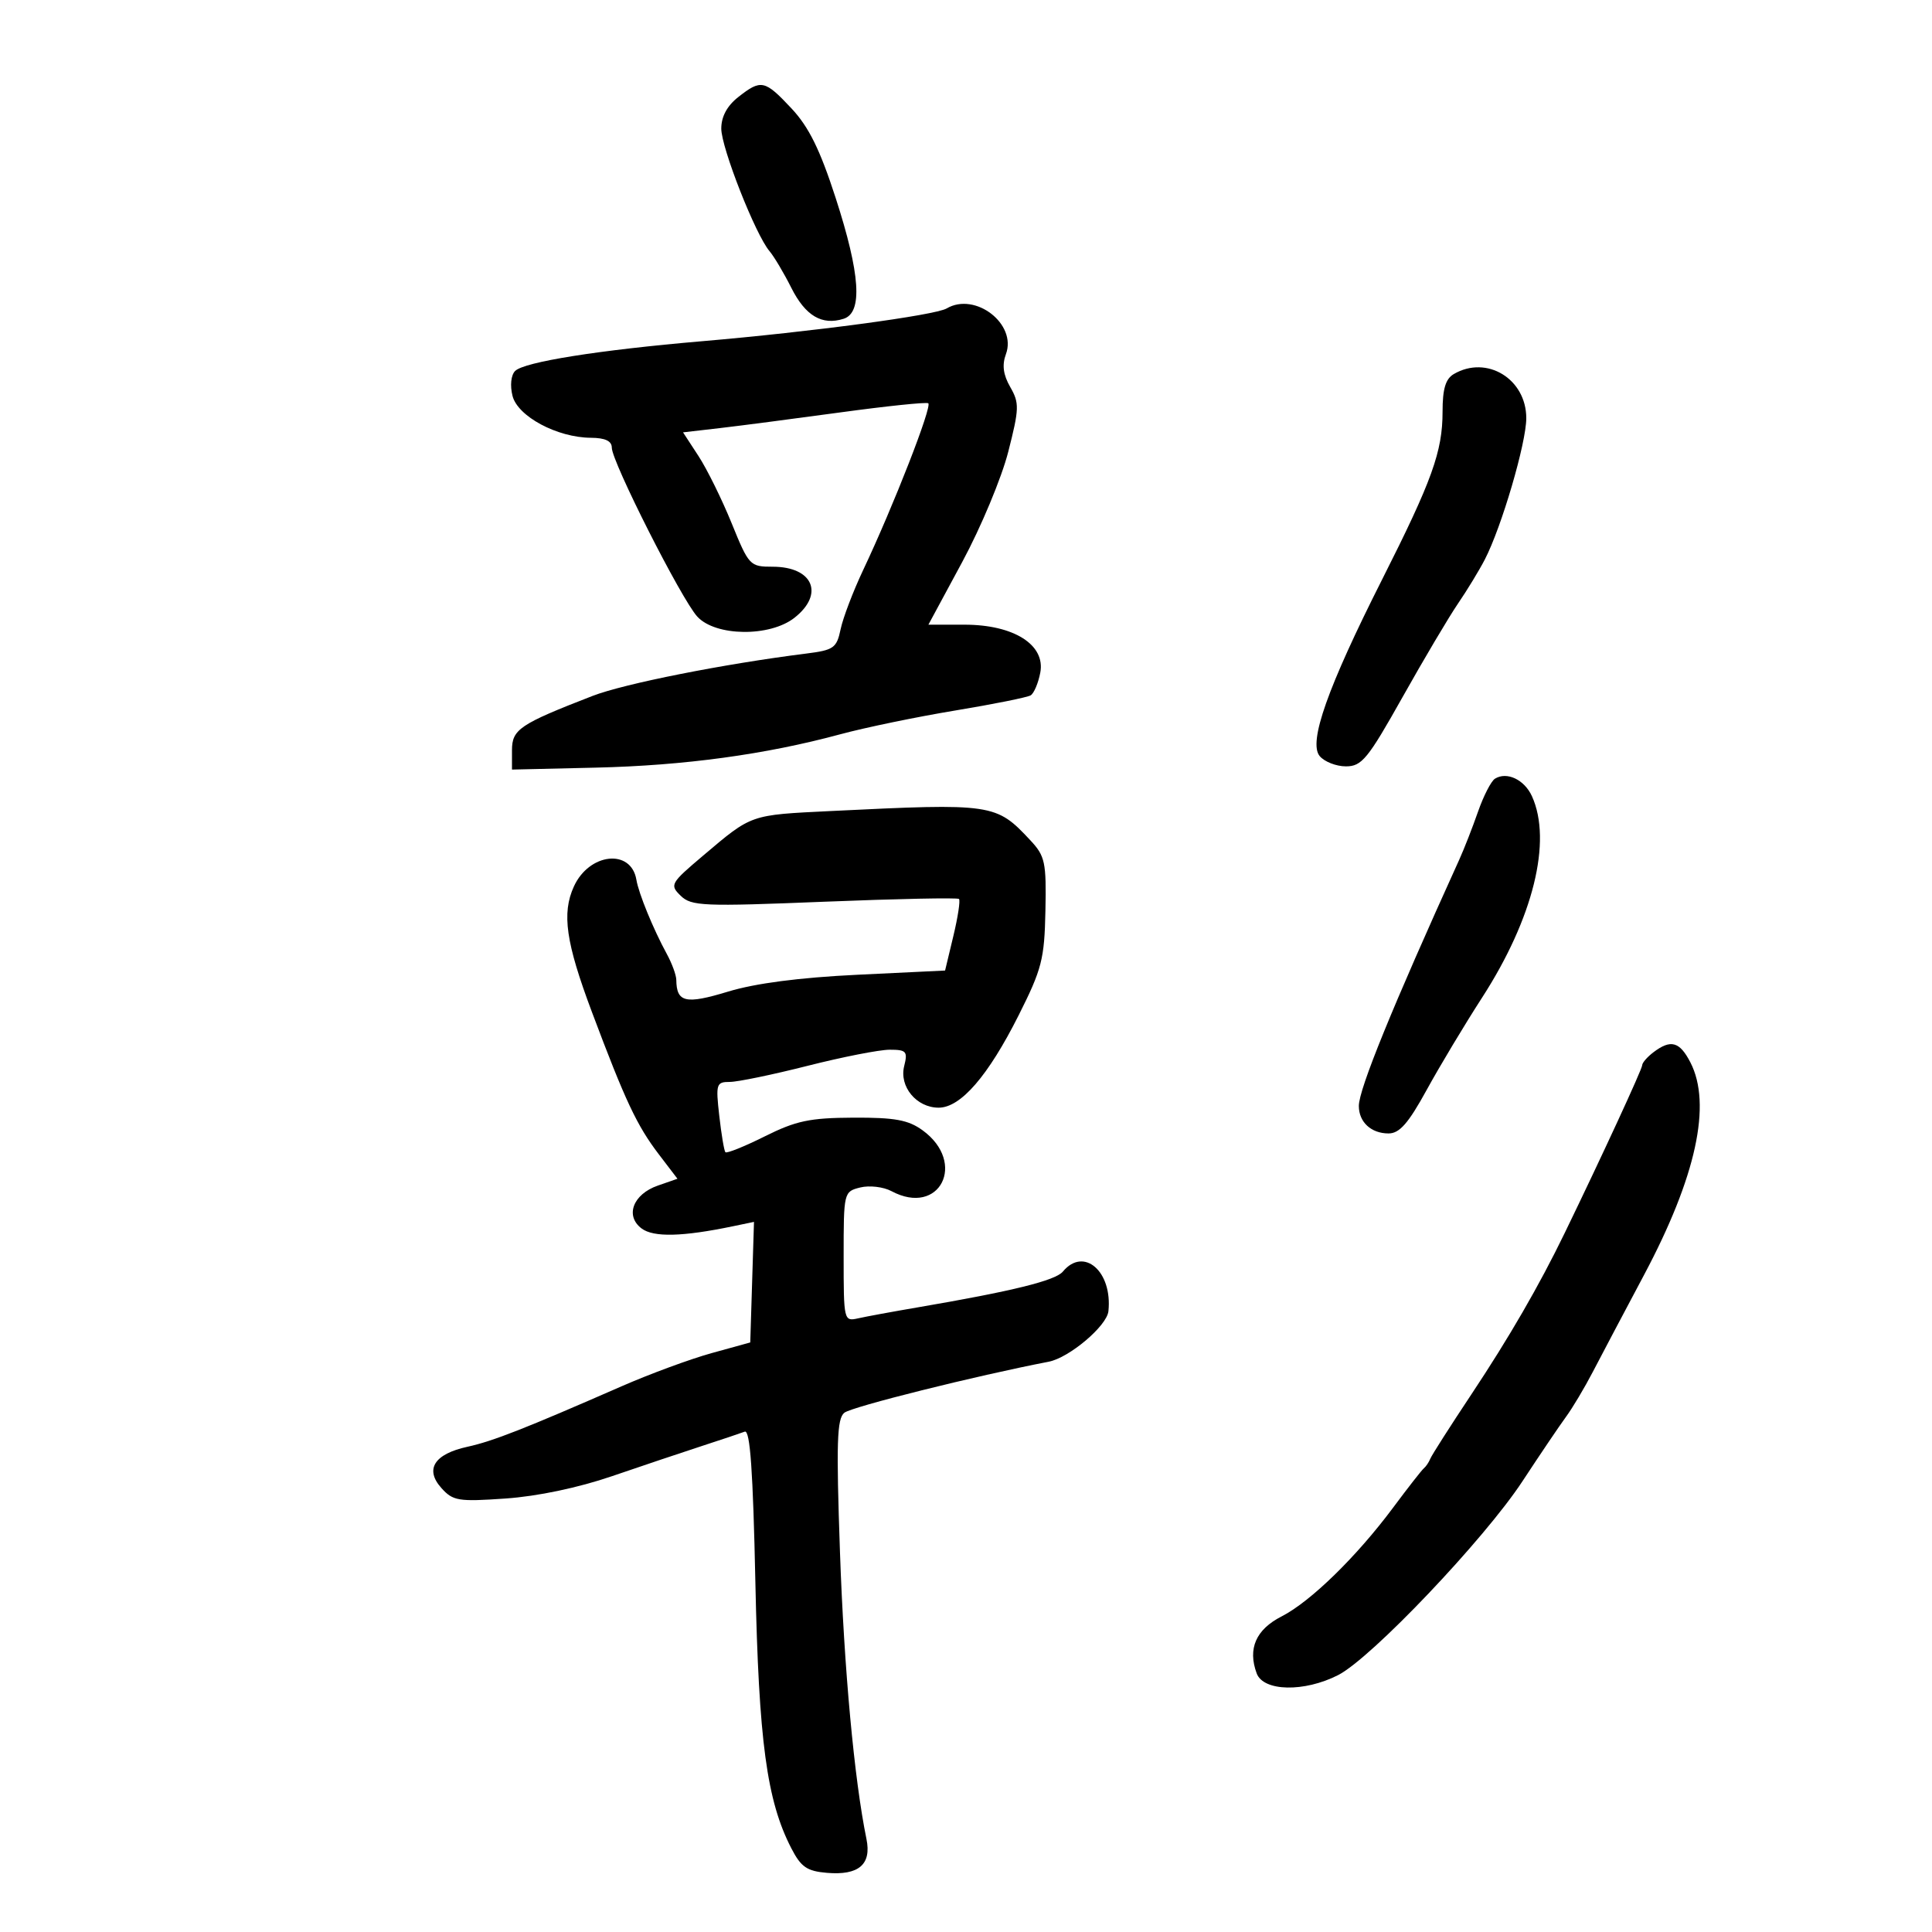 <svg xmlns="http://www.w3.org/2000/svg" width="300" height="300" viewBox="0 0 300 300" version="1.1">
	<path d="M 114.635 15.073 C 112.900 16.437, 112 18.110, 112 19.968 C 112 22.942, 117.313 36.442, 119.490 39 C 120.192 39.825, 121.712 42.380, 122.867 44.677 C 125.063 49.047, 127.630 50.569, 131 49.500 C 133.991 48.551, 133.592 42.549, 129.750 30.702 C 127.322 23.215, 125.591 19.709, 122.905 16.840 C 118.748 12.400, 118.185 12.280, 114.635 15.073 M 147 47.893 C 145.179 48.961, 126.043 51.526, 109 52.985 C 92.959 54.359, 81.378 56.203, 79.986 57.605 C 79.348 58.249, 79.178 59.862, 79.581 61.465 C 80.382 64.660, 86.517 67.943, 91.750 67.978 C 93.978 67.993, 95 68.477, 95 69.517 C 95 71.700, 105.822 93.079, 108.279 95.750 C 111.118 98.836, 119.541 98.935, 123.365 95.927 C 128.056 92.238, 126.245 88, 119.977 88 C 116.443 88, 116.288 87.836, 113.611 81.250 C 112.101 77.537, 109.785 72.843, 108.464 70.818 L 106.062 67.136 111.781 66.475 C 114.926 66.111, 123.350 65.013, 130.500 64.036 C 137.650 63.059, 143.786 62.420, 144.135 62.617 C 144.812 62.999, 138.755 78.525, 134.038 88.500 C 132.478 91.800, 130.900 95.940, 130.532 97.699 C 129.920 100.628, 129.468 100.948, 125.182 101.486 C 112.350 103.099, 96.918 106.160, 92 108.067 C 80.683 112.455, 79.500 113.253, 79.500 116.502 L 79.500 119.500 92.500 119.198 C 106.261 118.878, 118.874 117.159, 130.462 114.022 C 134.333 112.974, 142.365 111.313, 148.311 110.330 C 154.258 109.346, 159.538 108.285, 160.046 107.971 C 160.554 107.657, 161.224 106.073, 161.534 104.450 C 162.361 100.126, 157.425 97, 149.769 97 L 144.162 97 149.424 87.250 C 152.318 81.888, 155.529 74.197, 156.559 70.159 C 158.274 63.441, 158.300 62.588, 156.873 60.102 C 155.773 58.184, 155.575 56.679, 156.200 54.988 C 157.931 50.308, 151.430 45.294, 147 47.893 M 225.750 58.080 C 224.466 58.828, 224 60.384, 224 63.924 C 224 70.102, 222.369 74.630, 214.607 90 C 206.136 106.774, 203.137 115.255, 204.917 117.400 C 205.647 118.280, 207.484 119, 208.998 119 C 211.457 119, 212.395 117.852, 217.785 108.250 C 221.104 102.337, 224.980 95.800, 226.398 93.722 C 227.817 91.645, 229.690 88.566, 230.562 86.880 C 233.169 81.839, 237 68.781, 237 64.936 C 237 58.834, 230.870 55.098, 225.750 58.080 M 232.140 120.913 C 231.545 121.281, 230.359 123.588, 229.504 126.041 C 228.649 128.493, 227.337 131.850, 226.587 133.500 C 216.213 156.343, 211 169.128, 211 171.730 C 211 174.234, 212.909 176, 215.614 176 C 217.315 176, 218.686 174.436, 221.531 169.250 C 223.567 165.537, 227.439 159.087, 230.134 154.915 C 238.072 142.630, 241.051 130.596, 237.878 123.632 C 236.706 121.059, 233.988 119.771, 232.140 120.913 M 129 125.937 C 116.403 126.554, 116.794 126.417, 109.196 132.847 C 104.103 137.157, 103.963 137.406, 105.696 139.091 C 107.356 140.705, 109.140 140.780, 128 140.019 C 139.275 139.564, 148.685 139.371, 148.911 139.590 C 149.137 139.809, 148.744 142.400, 148.037 145.346 L 146.752 150.704 133.126 151.361 C 124.125 151.795, 117.308 152.684, 113.041 153.980 C 106.454 155.982, 105.055 155.664, 105.015 152.154 C 105.007 151.414, 104.349 149.614, 103.554 148.154 C 101.431 144.255, 99.181 138.771, 98.818 136.607 C 97.999 131.735, 91.488 132.439, 89.110 137.657 C 87.210 141.829, 87.862 146.361, 91.916 157.154 C 97.115 170.996, 98.896 174.780, 102.321 179.268 L 105.196 183.036 102.139 184.101 C 98.291 185.443, 97.025 188.798, 99.627 190.757 C 101.480 192.152, 105.971 192.044, 113.789 190.418 L 117.079 189.734 116.789 199.094 L 116.500 208.454 110.500 210.111 C 107.200 211.023, 100.900 213.345, 96.500 215.271 C 81.479 221.848, 76.500 223.802, 72.598 224.651 C 67.427 225.776, 65.926 228.150, 68.542 231.064 C 70.338 233.065, 71.164 233.199, 78.518 232.688 C 83.460 232.344, 89.790 231.016, 95.018 229.225 C 99.683 227.627, 105.975 225.515, 109 224.531 C 112.025 223.548, 115.015 222.546, 115.645 222.305 C 116.477 221.986, 116.928 228.382, 117.294 245.683 C 117.817 270.390, 119.063 279.612, 122.876 287 C 124.382 289.919, 125.301 290.552, 128.411 290.815 C 133.348 291.231, 135.354 289.511, 134.543 285.557 C 132.649 276.330, 131.062 259.139, 130.430 240.991 C 129.839 224.032, 129.956 220.289, 131.108 219.372 C 132.283 218.436, 151.463 213.646, 162.835 211.448 C 166.037 210.829, 171.876 205.893, 172.115 203.602 C 172.761 197.424, 168.290 193.536, 165.042 197.450 C 163.881 198.849, 157.219 200.491, 142.500 203.007 C 138.650 203.665, 134.488 204.431, 133.250 204.710 C 131.032 205.210, 131 205.074, 131 195.127 C 131 185.119, 131.021 185.033, 133.577 184.391 C 134.994 184.036, 137.177 184.292, 138.428 184.961 C 145.908 188.965, 150.199 180.549, 143.249 175.506 C 141.034 173.899, 138.947 173.519, 132.500 173.549 C 125.739 173.581, 123.609 174.031, 118.747 176.457 C 115.583 178.036, 112.833 179.141, 112.637 178.914 C 112.441 178.686, 112.013 176.137, 111.687 173.250 C 111.129 168.312, 111.226 168, 113.320 168 C 114.544 168, 119.981 166.875, 125.401 165.500 C 130.822 164.125, 136.557 163, 138.147 163 C 140.744 163, 140.973 163.259, 140.401 165.540 C 139.601 168.726, 142.314 172, 145.754 172 C 149.175 172, 153.435 167.079, 158.173 157.657 C 161.783 150.476, 162.179 148.932, 162.332 141.444 C 162.486 133.878, 162.286 132.939, 160 130.489 C 154.667 124.773, 154.199 124.705, 129 125.937 M 256.750 163.392 C 255.787 164.123, 255 165.029, 255 165.405 C 255 166.004, 248.696 179.652, 242.947 191.500 C 239.014 199.607, 234.317 207.726, 228.485 216.500 C 225.194 221.450, 222.322 225.950, 222.101 226.500 C 221.881 227.050, 221.428 227.725, 221.094 228 C 220.761 228.275, 218.629 231.002, 216.355 234.060 C 210.680 241.694, 203.498 248.705, 199.005 250.997 C 195.020 253.031, 193.718 256.006, 195.137 259.841 C 196.180 262.660, 202.530 262.792, 207.790 260.104 C 212.955 257.464, 230.497 239.013, 236.418 229.992 C 239.123 225.872, 242.162 221.375, 243.171 220 C 244.181 218.625, 246.059 215.475, 247.345 213 C 248.632 210.525, 252.198 203.775, 255.271 198 C 263.378 182.763, 265.842 171.462, 262.474 164.950 C 260.809 161.730, 259.433 161.355, 256.750 163.392" stroke="none" fill="black" fill-rule="evenodd"/>
</svg>